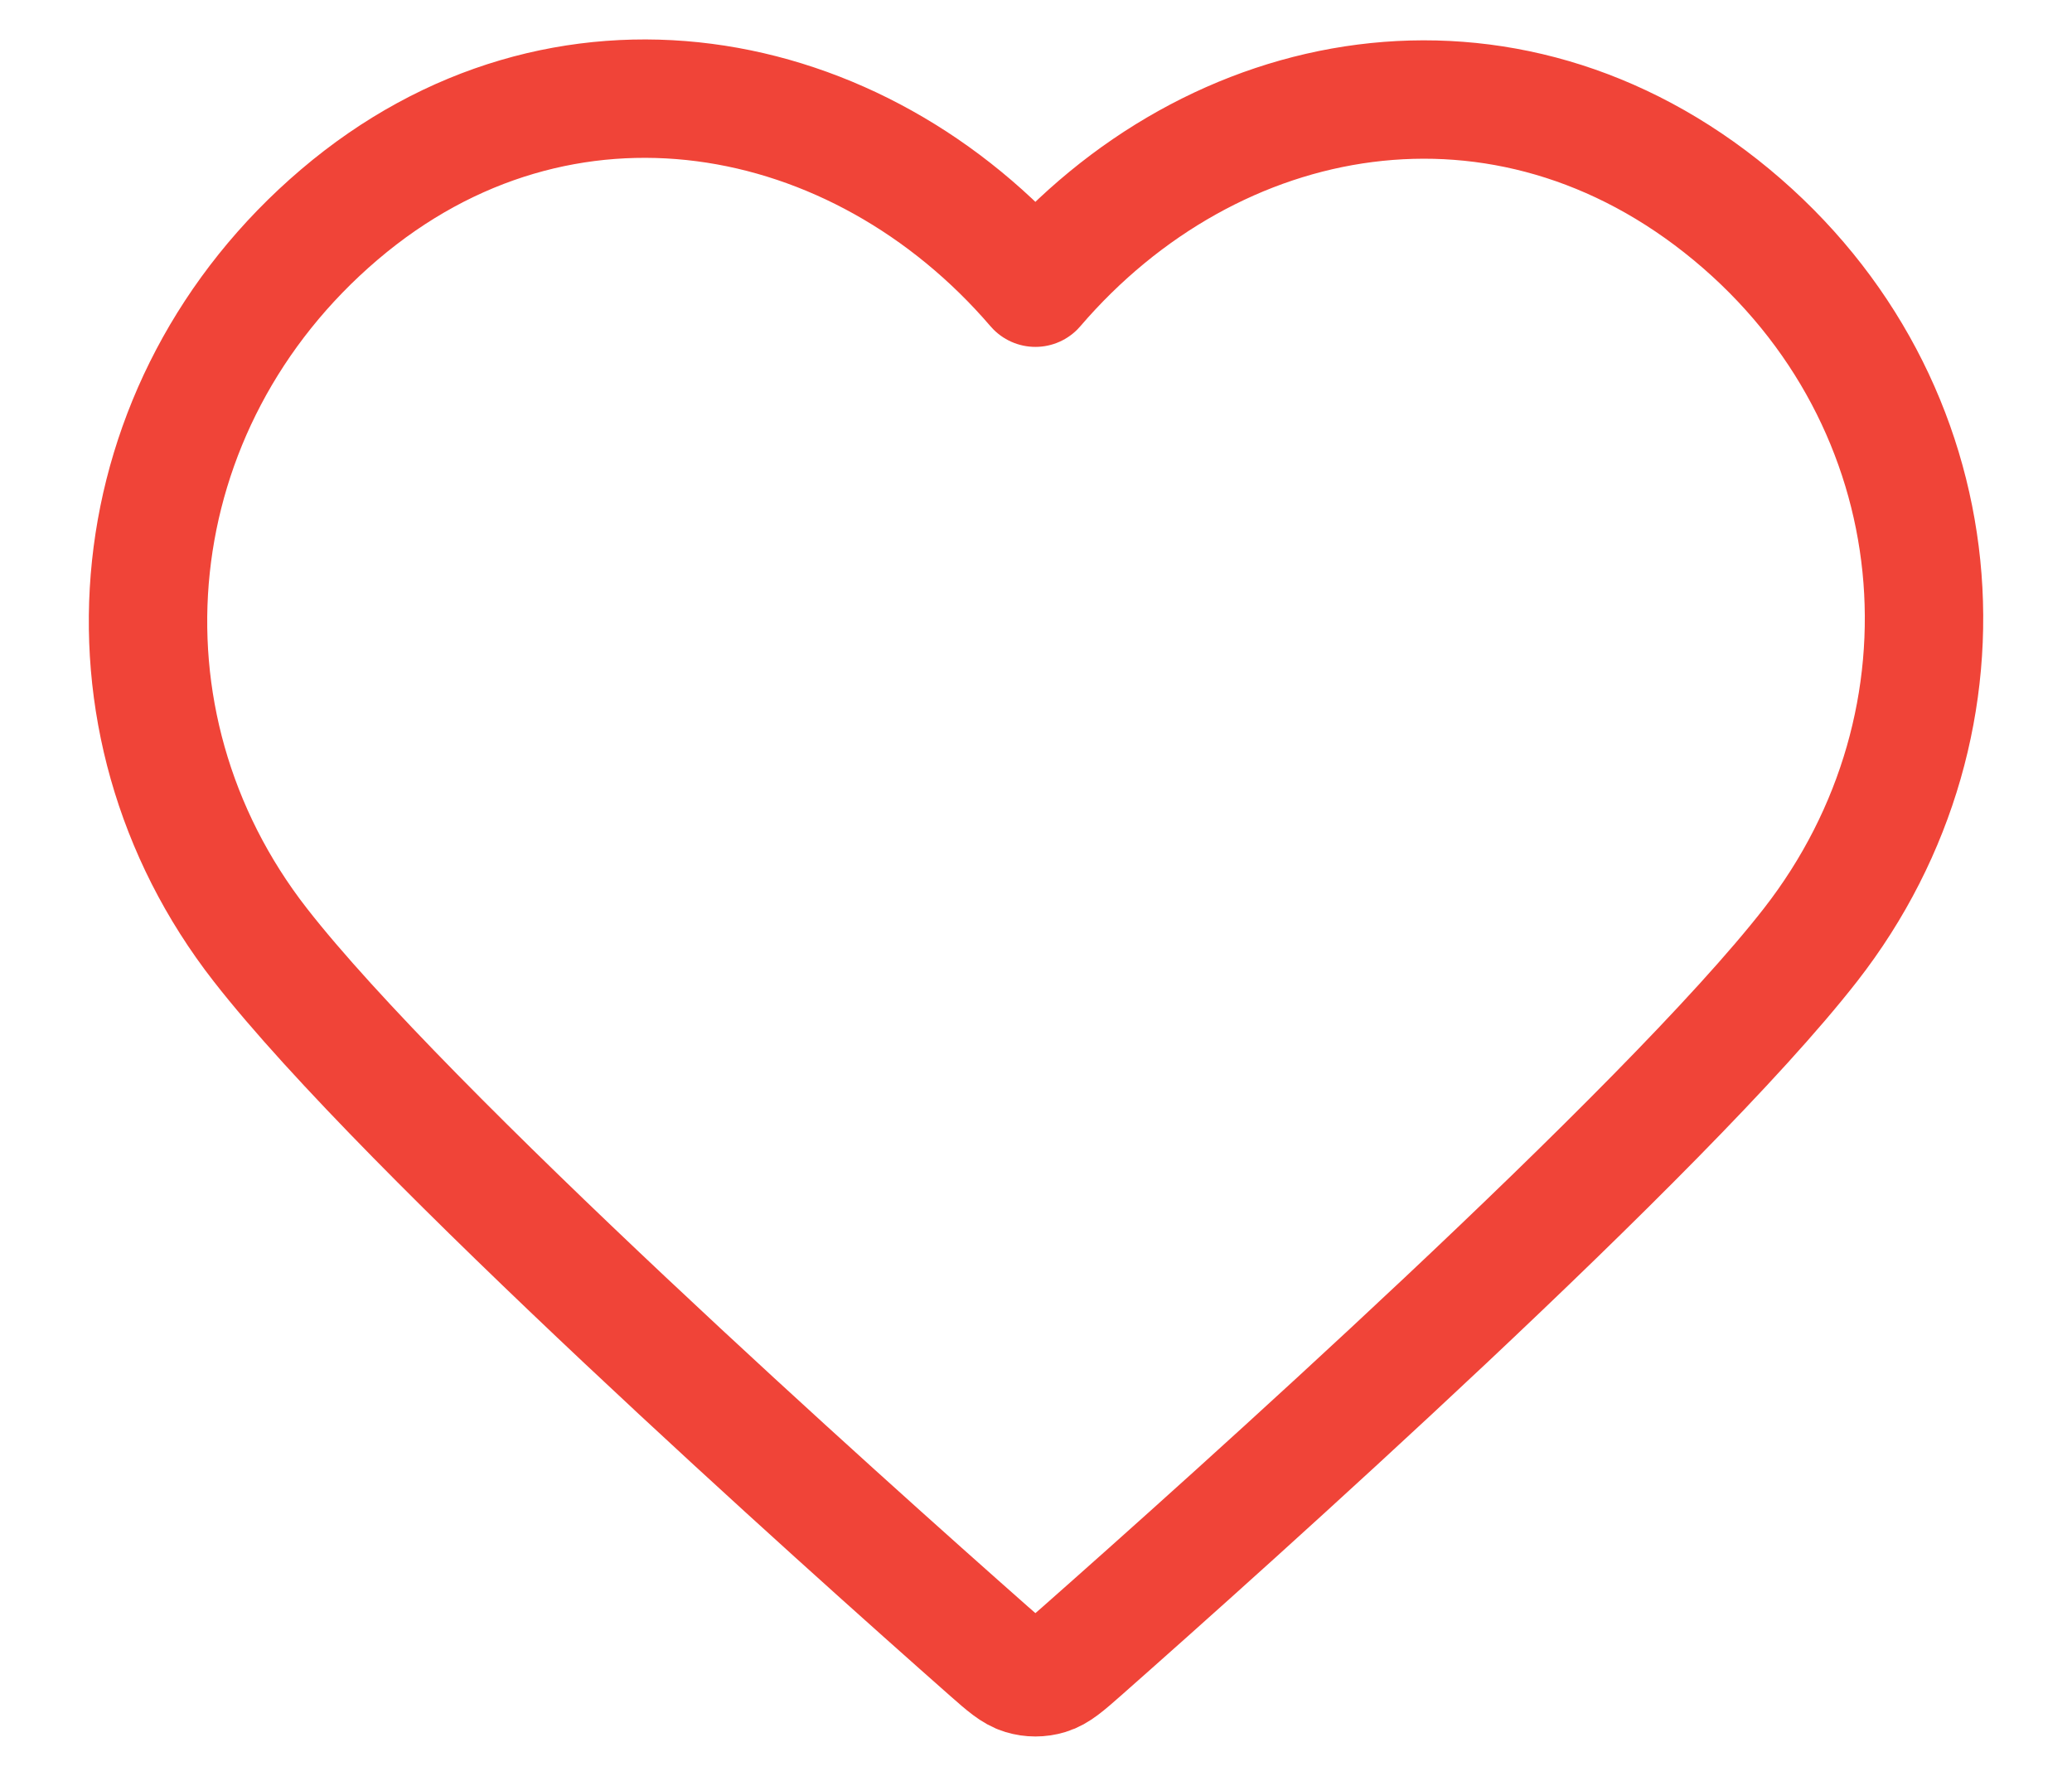 <svg width="14" height="12" viewBox="0 0 14 12" fill="none" xmlns="http://www.w3.org/2000/svg">
<path fill-rule="evenodd" clip-rule="evenodd" d="M6.996 1.944C5.796 0.546 3.796 0.17 2.293 1.45C0.79 2.73 0.578 4.871 1.759 6.385C2.74 7.644 5.71 10.299 6.683 11.158C6.792 11.254 6.847 11.302 6.91 11.321C6.966 11.338 7.026 11.338 7.082 11.321C7.145 11.302 7.2 11.254 7.309 11.158C8.282 10.299 11.252 7.644 12.233 6.385C13.414 4.871 13.228 2.717 11.699 1.45C10.17 0.184 8.195 0.546 6.996 1.944Z" stroke="#F04438" stroke-width="0.8" stroke-linecap="round" stroke-linejoin="round"/>
</svg>
